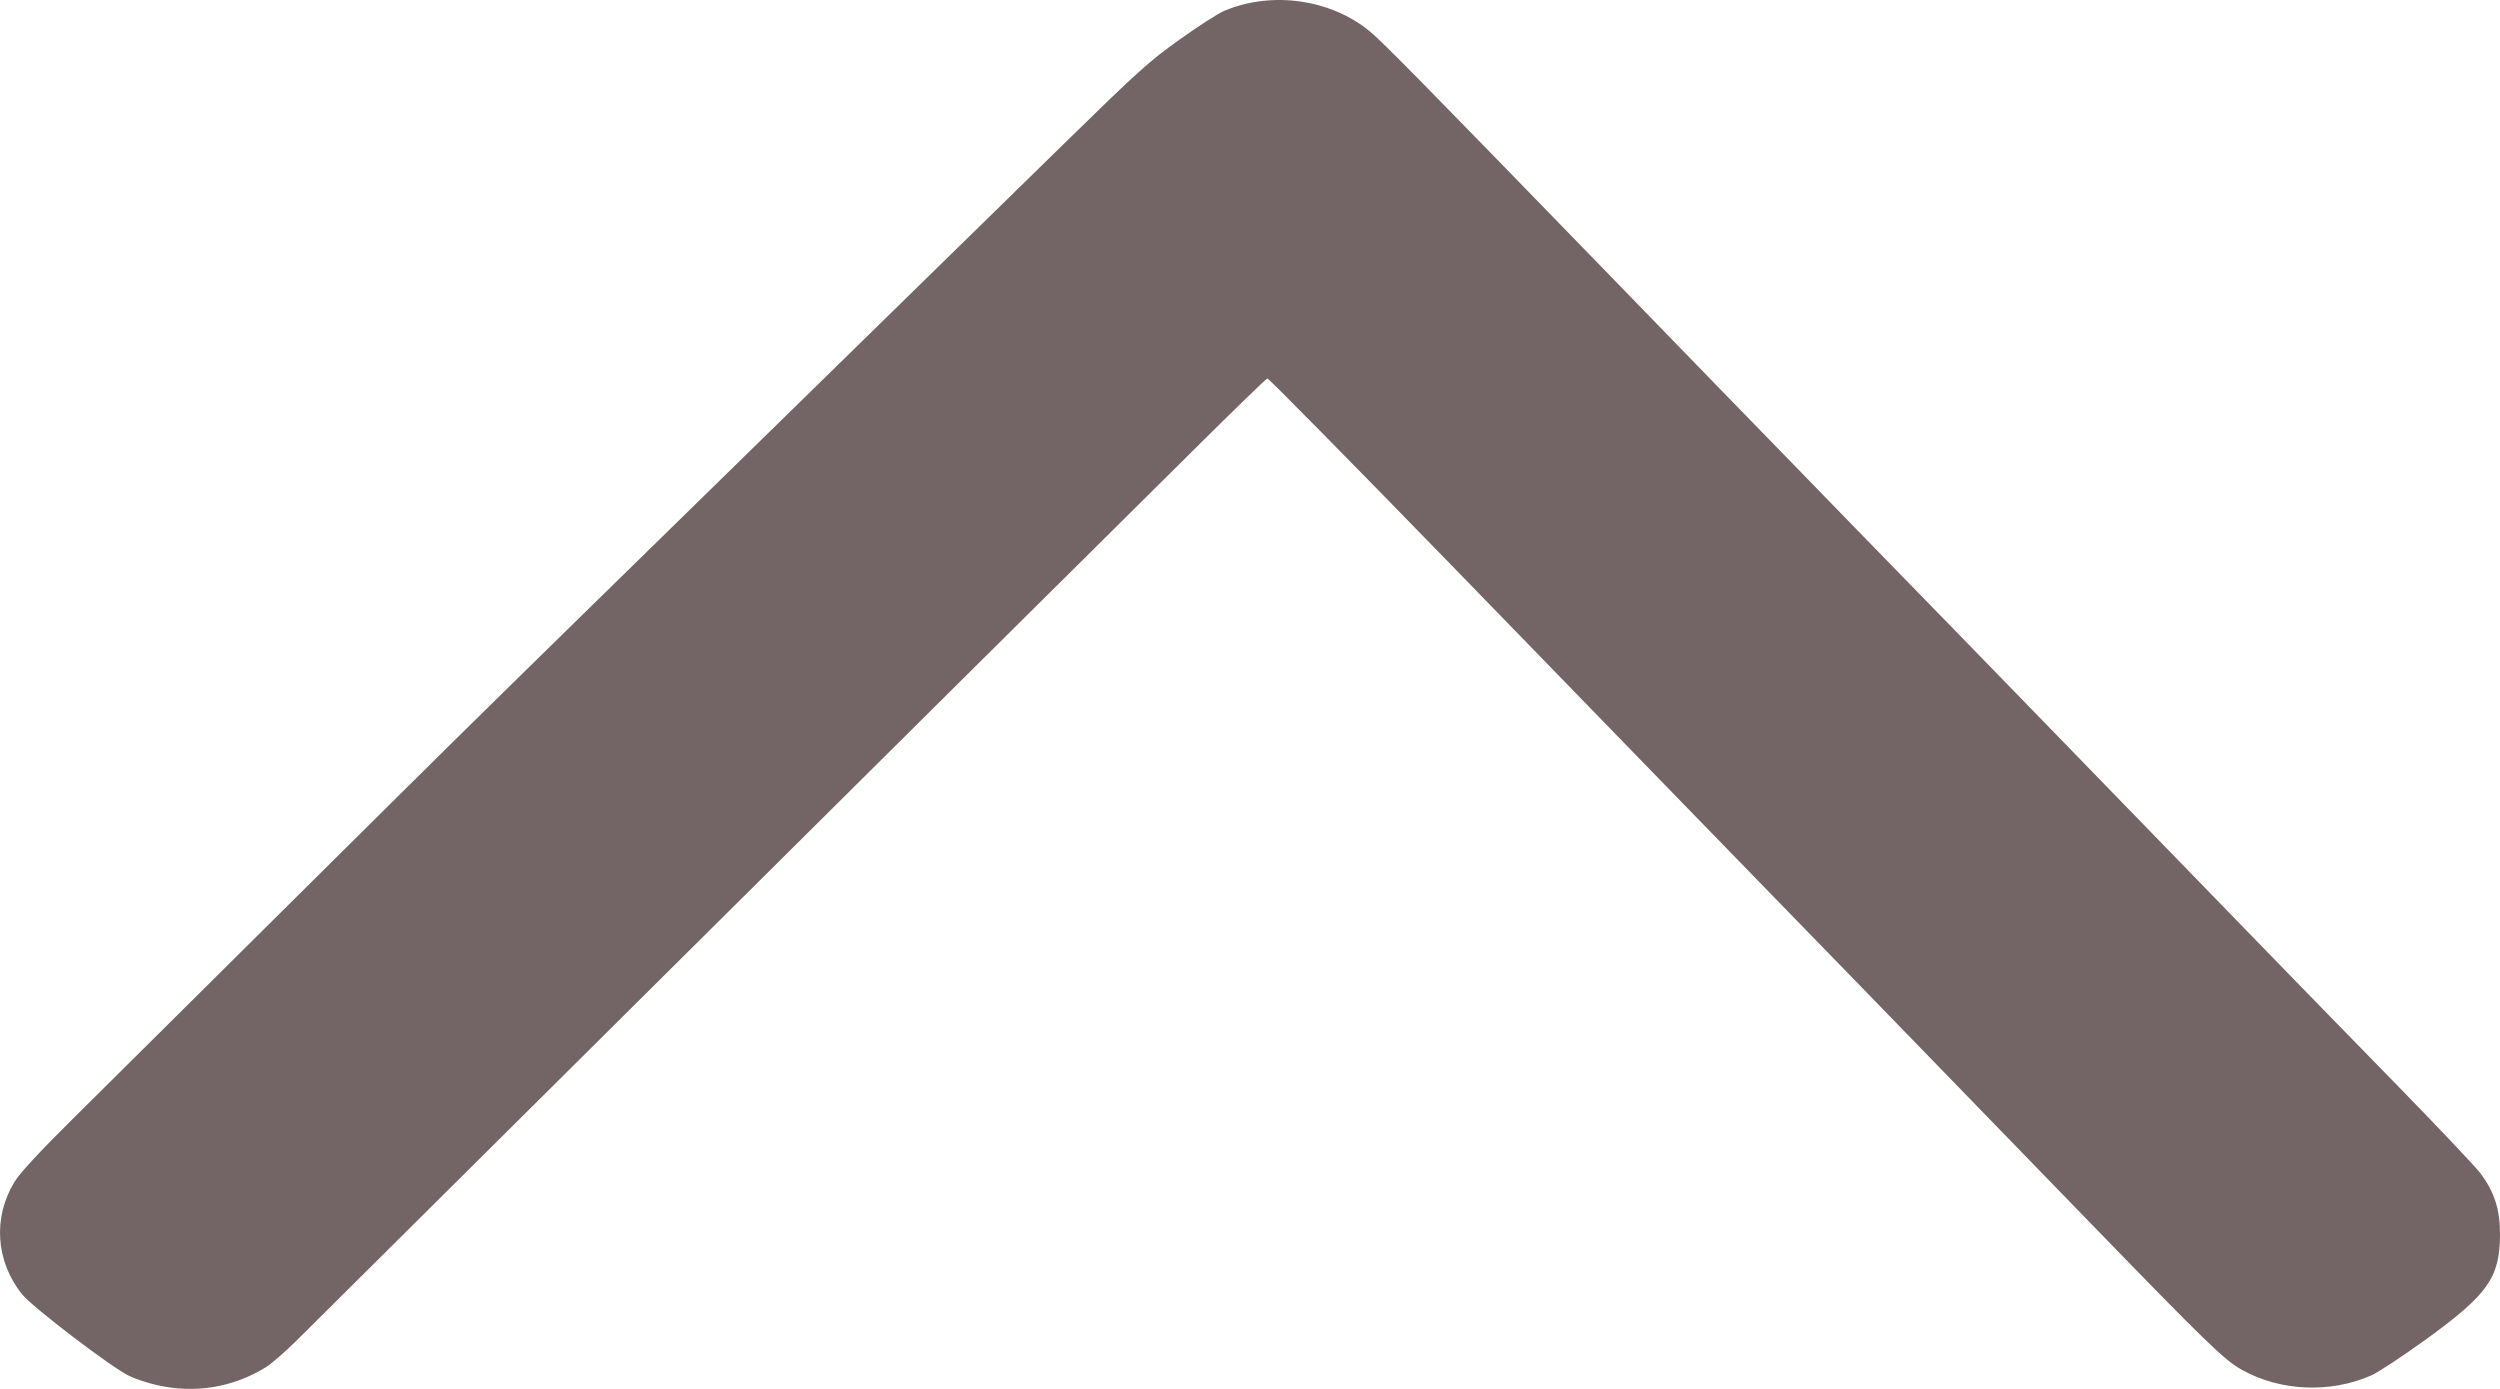 <svg width="18" height="10" viewBox="0 0 18 10" fill="none" xmlns="http://www.w3.org/2000/svg">
<path fill-rule="evenodd" clip-rule="evenodd" d="M1.131 9.973C1.066 9.958 0.976 9.929 0.931 9.907C0.808 9.85 0.23 9.409 0.158 9.318C-0.031 9.081 -0.052 8.766 0.104 8.51C0.142 8.447 0.277 8.301 0.518 8.062C0.885 7.697 1.639 6.949 2.113 6.479C2.26 6.333 2.579 6.016 2.823 5.775C3.066 5.533 3.48 5.126 3.742 4.869C4.004 4.613 4.248 4.374 4.283 4.339C4.409 4.215 7.037 1.644 7.639 1.056C8.198 0.509 8.271 0.443 8.493 0.285C8.626 0.189 8.772 0.096 8.817 0.077C9.159 -0.066 9.583 -0.006 9.864 0.227C9.954 0.301 10.258 0.61 11.602 1.995C12.08 2.488 12.804 3.233 12.835 3.264C12.854 3.283 13.022 3.456 13.208 3.648C13.393 3.839 13.623 4.075 13.717 4.171C13.864 4.32 15.511 6.016 16.468 7.002C16.637 7.175 17.005 7.554 17.287 7.842C17.568 8.131 17.827 8.404 17.861 8.45C17.961 8.585 18.001 8.711 18 8.892C17.998 9.2 17.912 9.321 17.469 9.642C17.3 9.764 17.122 9.882 17.073 9.903C16.779 10.033 16.418 10.017 16.144 9.864C16.013 9.791 15.902 9.683 15.02 8.774C14.378 8.111 12.486 6.163 11.982 5.646C11.902 5.564 11.23 4.872 10.489 4.109C9.747 3.346 9.134 2.723 9.125 2.725C9.116 2.727 8.887 2.949 8.617 3.217C7.778 4.048 6.245 5.57 4.494 7.309C2.909 8.884 2.458 9.332 2.127 9.66C2.049 9.737 1.954 9.819 1.916 9.843C1.678 9.99 1.405 10.035 1.131 9.973Z" fill="#736565"/>
</svg>

